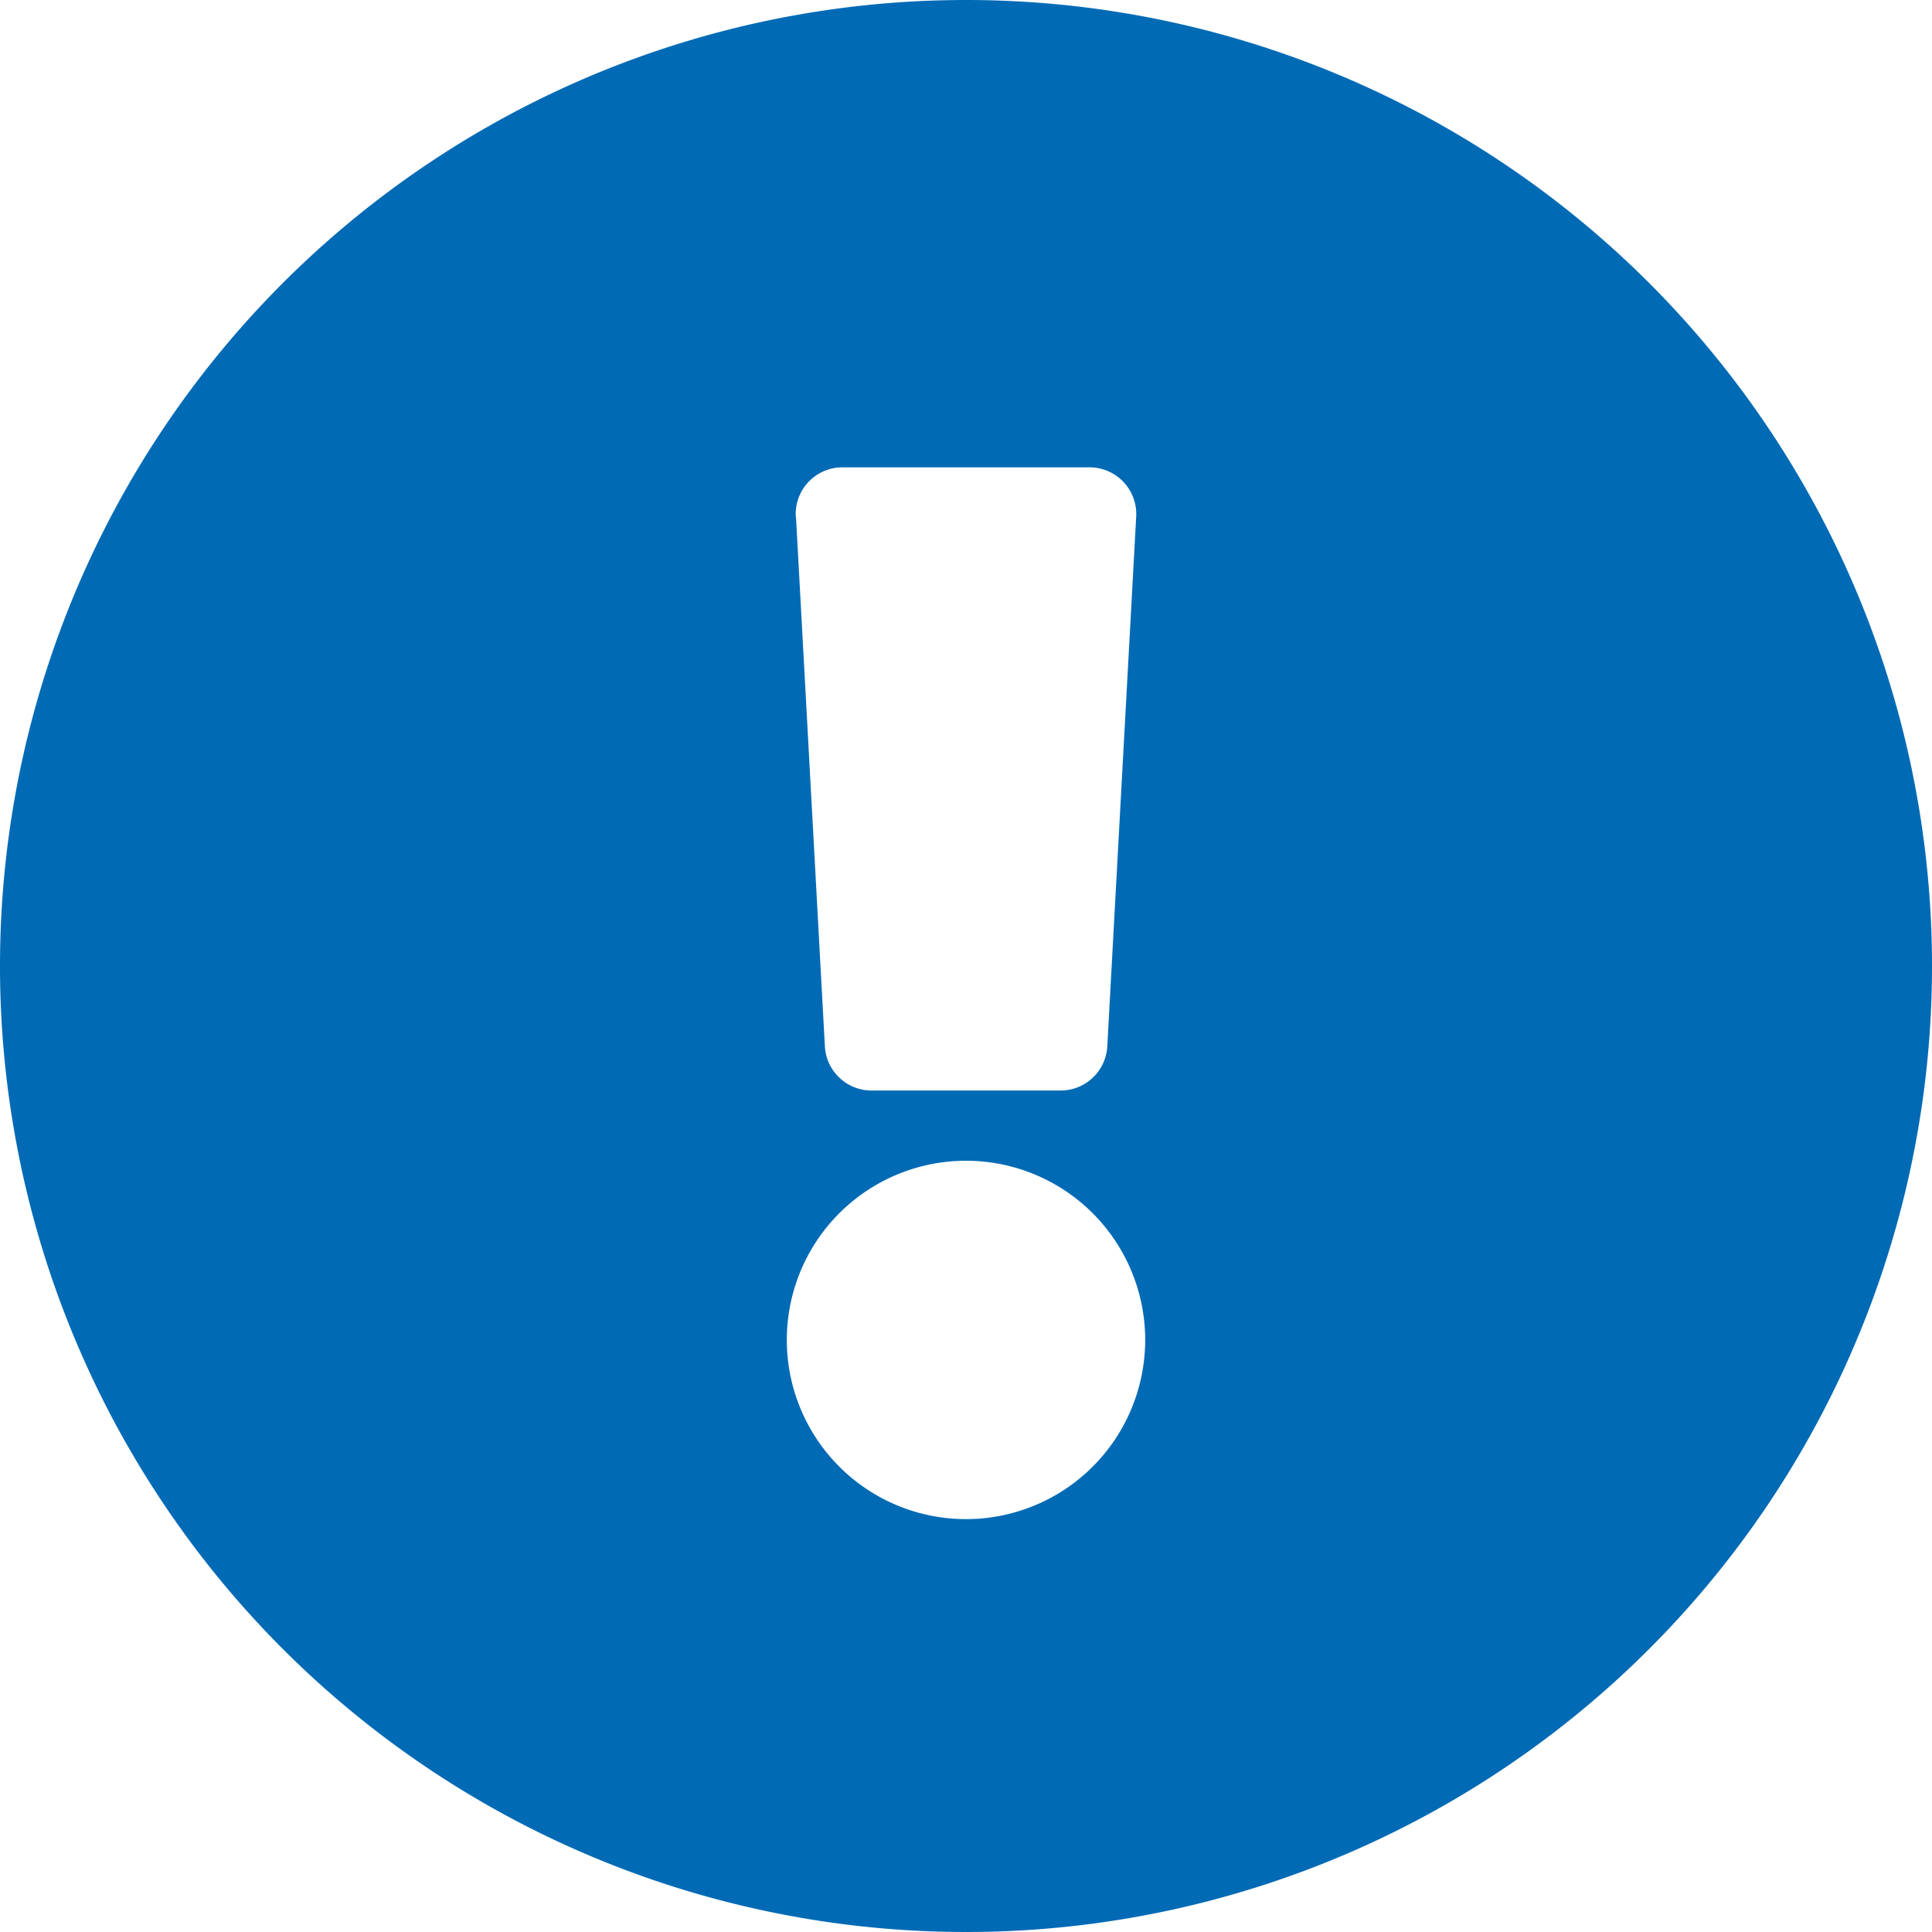 <svg xmlns="http://www.w3.org/2000/svg" width="59.086" height="59.086" viewBox="0 0 59.086 59.086">
  <path id="Icon_awesome-exclamation-circle" data-name="Icon awesome-exclamation-circle" d="M59.649,30.106A29.543,29.543,0,1,1,30.106.563,29.542,29.542,0,0,1,59.649,30.106ZM30.106,36.062a5.48,5.48,0,1,0,5.48,5.48A5.48,5.48,0,0,0,30.106,36.062Zm-5.2-19.7.884,16.2a1.429,1.429,0,0,0,1.427,1.352H33a1.429,1.429,0,0,0,1.427-1.352l.884-16.2a1.43,1.43,0,0,0-1.427-1.507H26.33A1.429,1.429,0,0,0,24.9,16.365Z" transform="translate(-0.563 -0.563)" fill="#006ab5"/>
</svg>
